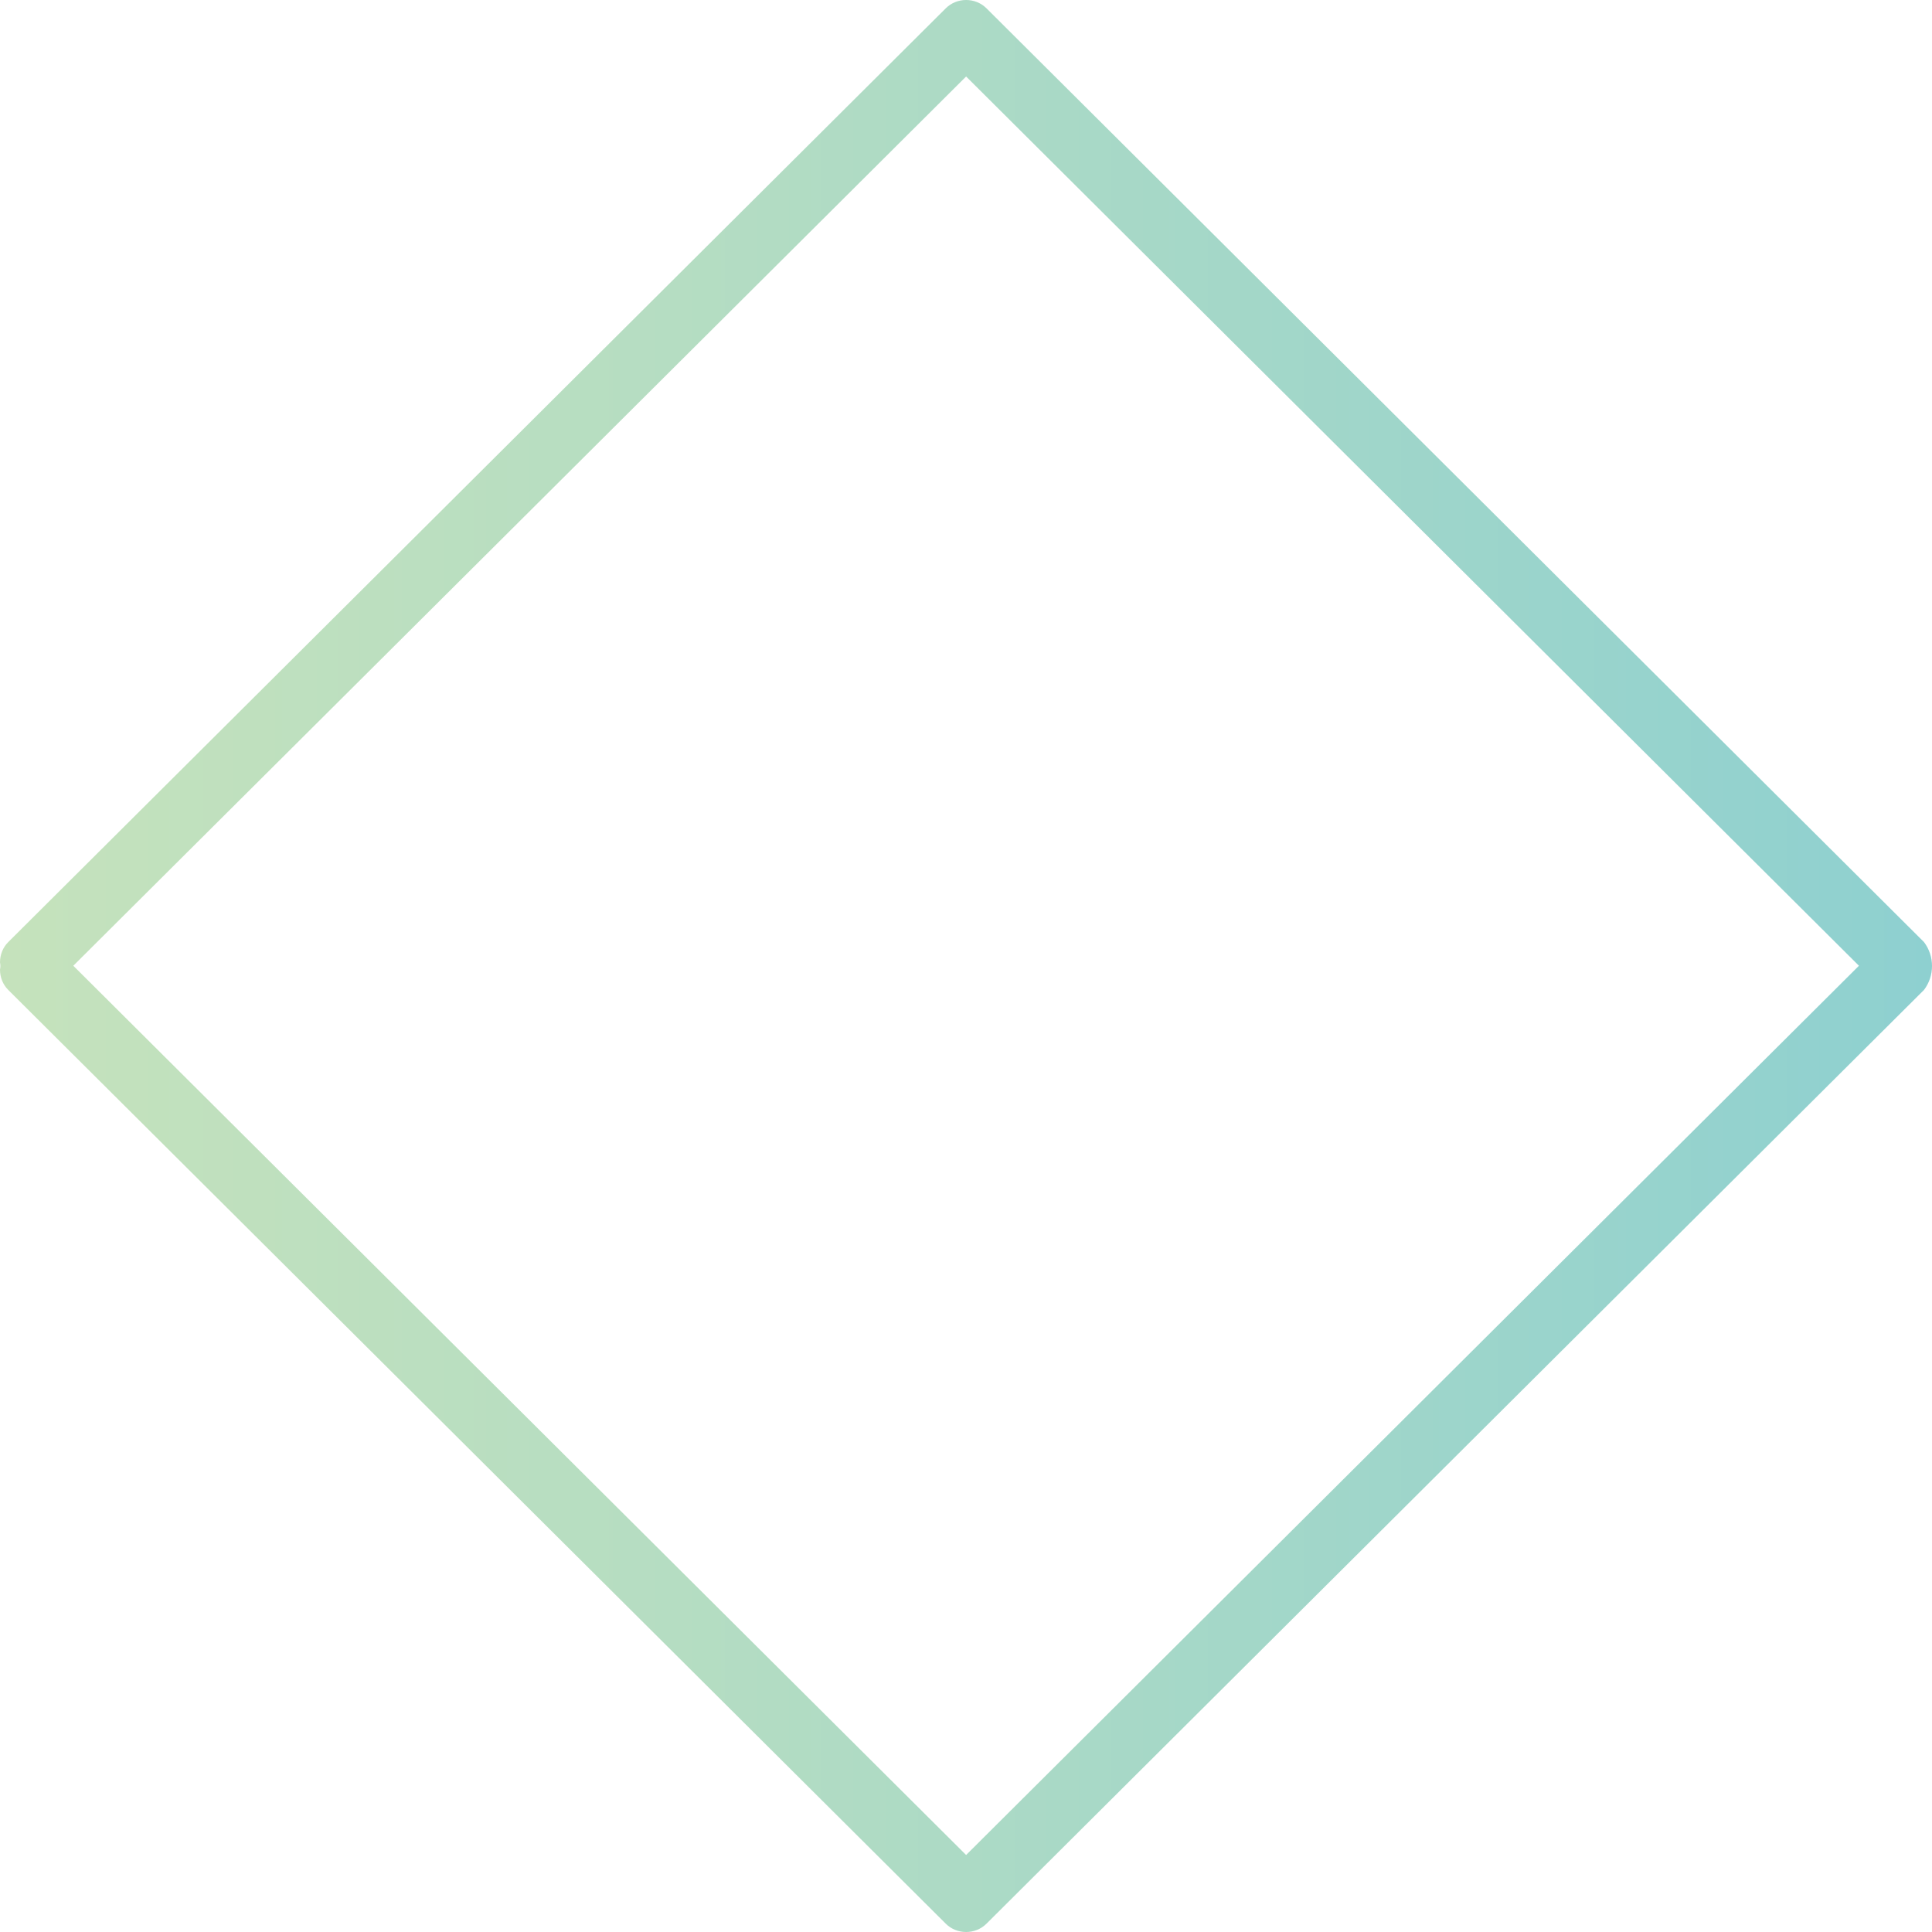 <svg xmlns="http://www.w3.org/2000/svg" width="70" height="70" fill="none" viewBox="0 0 70 70"><path fill="url(#paint0_linear)" d="M69.71 35.867L35.743 69.698C35.339 70.101 34.67 70.101 34.266 69.698L0.299 35.867C0.106 35.675 0 35.412 0 35.131C0.018 35.044 0.018 34.956 0 34.869C0 34.588 0.106 34.325 0.299 34.133L34.266 0.302C34.67 -0.101 35.339 -0.101 35.743 0.302L69.71 34.133C70.097 34.641 70.097 35.359 69.71 35.867ZM67.353 34.991L35.004 2.772L2.656 34.991L35.004 67.21L67.353 34.991Z"/><defs><linearGradient id="paint0_linear" x1="0" x2="70.002" y1="34.997" y2="34.997" gradientUnits="userSpaceOnUse"><stop stop-color="#C5E2BC"/><stop offset=".35" stop-color="#B5DDC2"/><stop offset="1" stop-color="#8ED0D0"/></linearGradient></defs></svg>